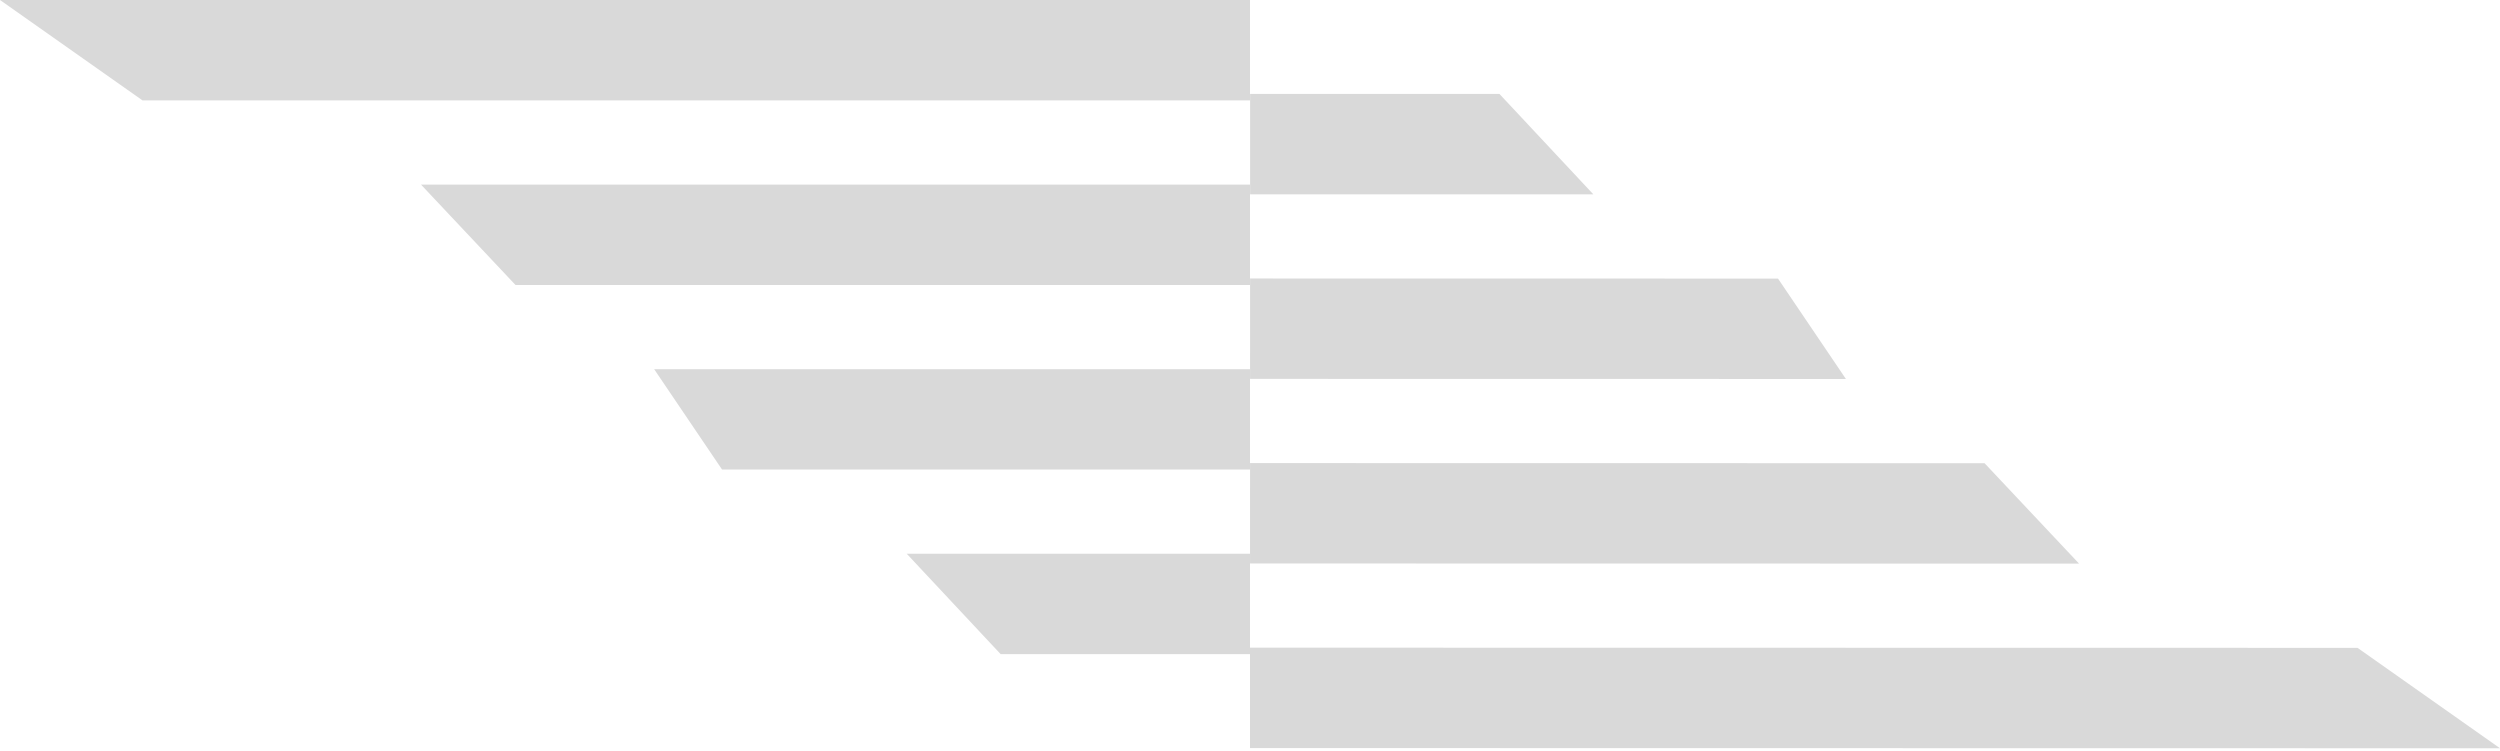 <svg width="772" height="232" viewBox="0 0 772 232" fill="none" xmlns="http://www.w3.org/2000/svg">
<path d="M0 0H386V31H44L0 0Z" fill="#D9D9D9"/>
<path d="M130 57H386V88H159.181L130 57Z" fill="#D9D9D9"/>
<path d="M202 114H386V145H222.974L202 114Z" fill="#D9D9D9"/>
<path d="M280 171H386V202H309L280 171Z" fill="#D9D9D9"/>
<path d="M772 231.065L386 231L386.005 200L728.005 200.057L772 231.065Z" fill="#D9D9D9"/>
<path d="M642.01 174.043L386.01 174L386.015 143L612.833 143.038L642.01 174.043Z" fill="#D9D9D9"/>
<path d="M570.019 117.031L386.019 117L386.024 86L549.05 86.027L570.019 117.031Z" fill="#D9D9D9"/>
<path d="M492.029 60.018L386.029 60L386.034 29L463.034 29.013L492.029 60.018Z" fill="#D9D9D9"/>
</svg>
